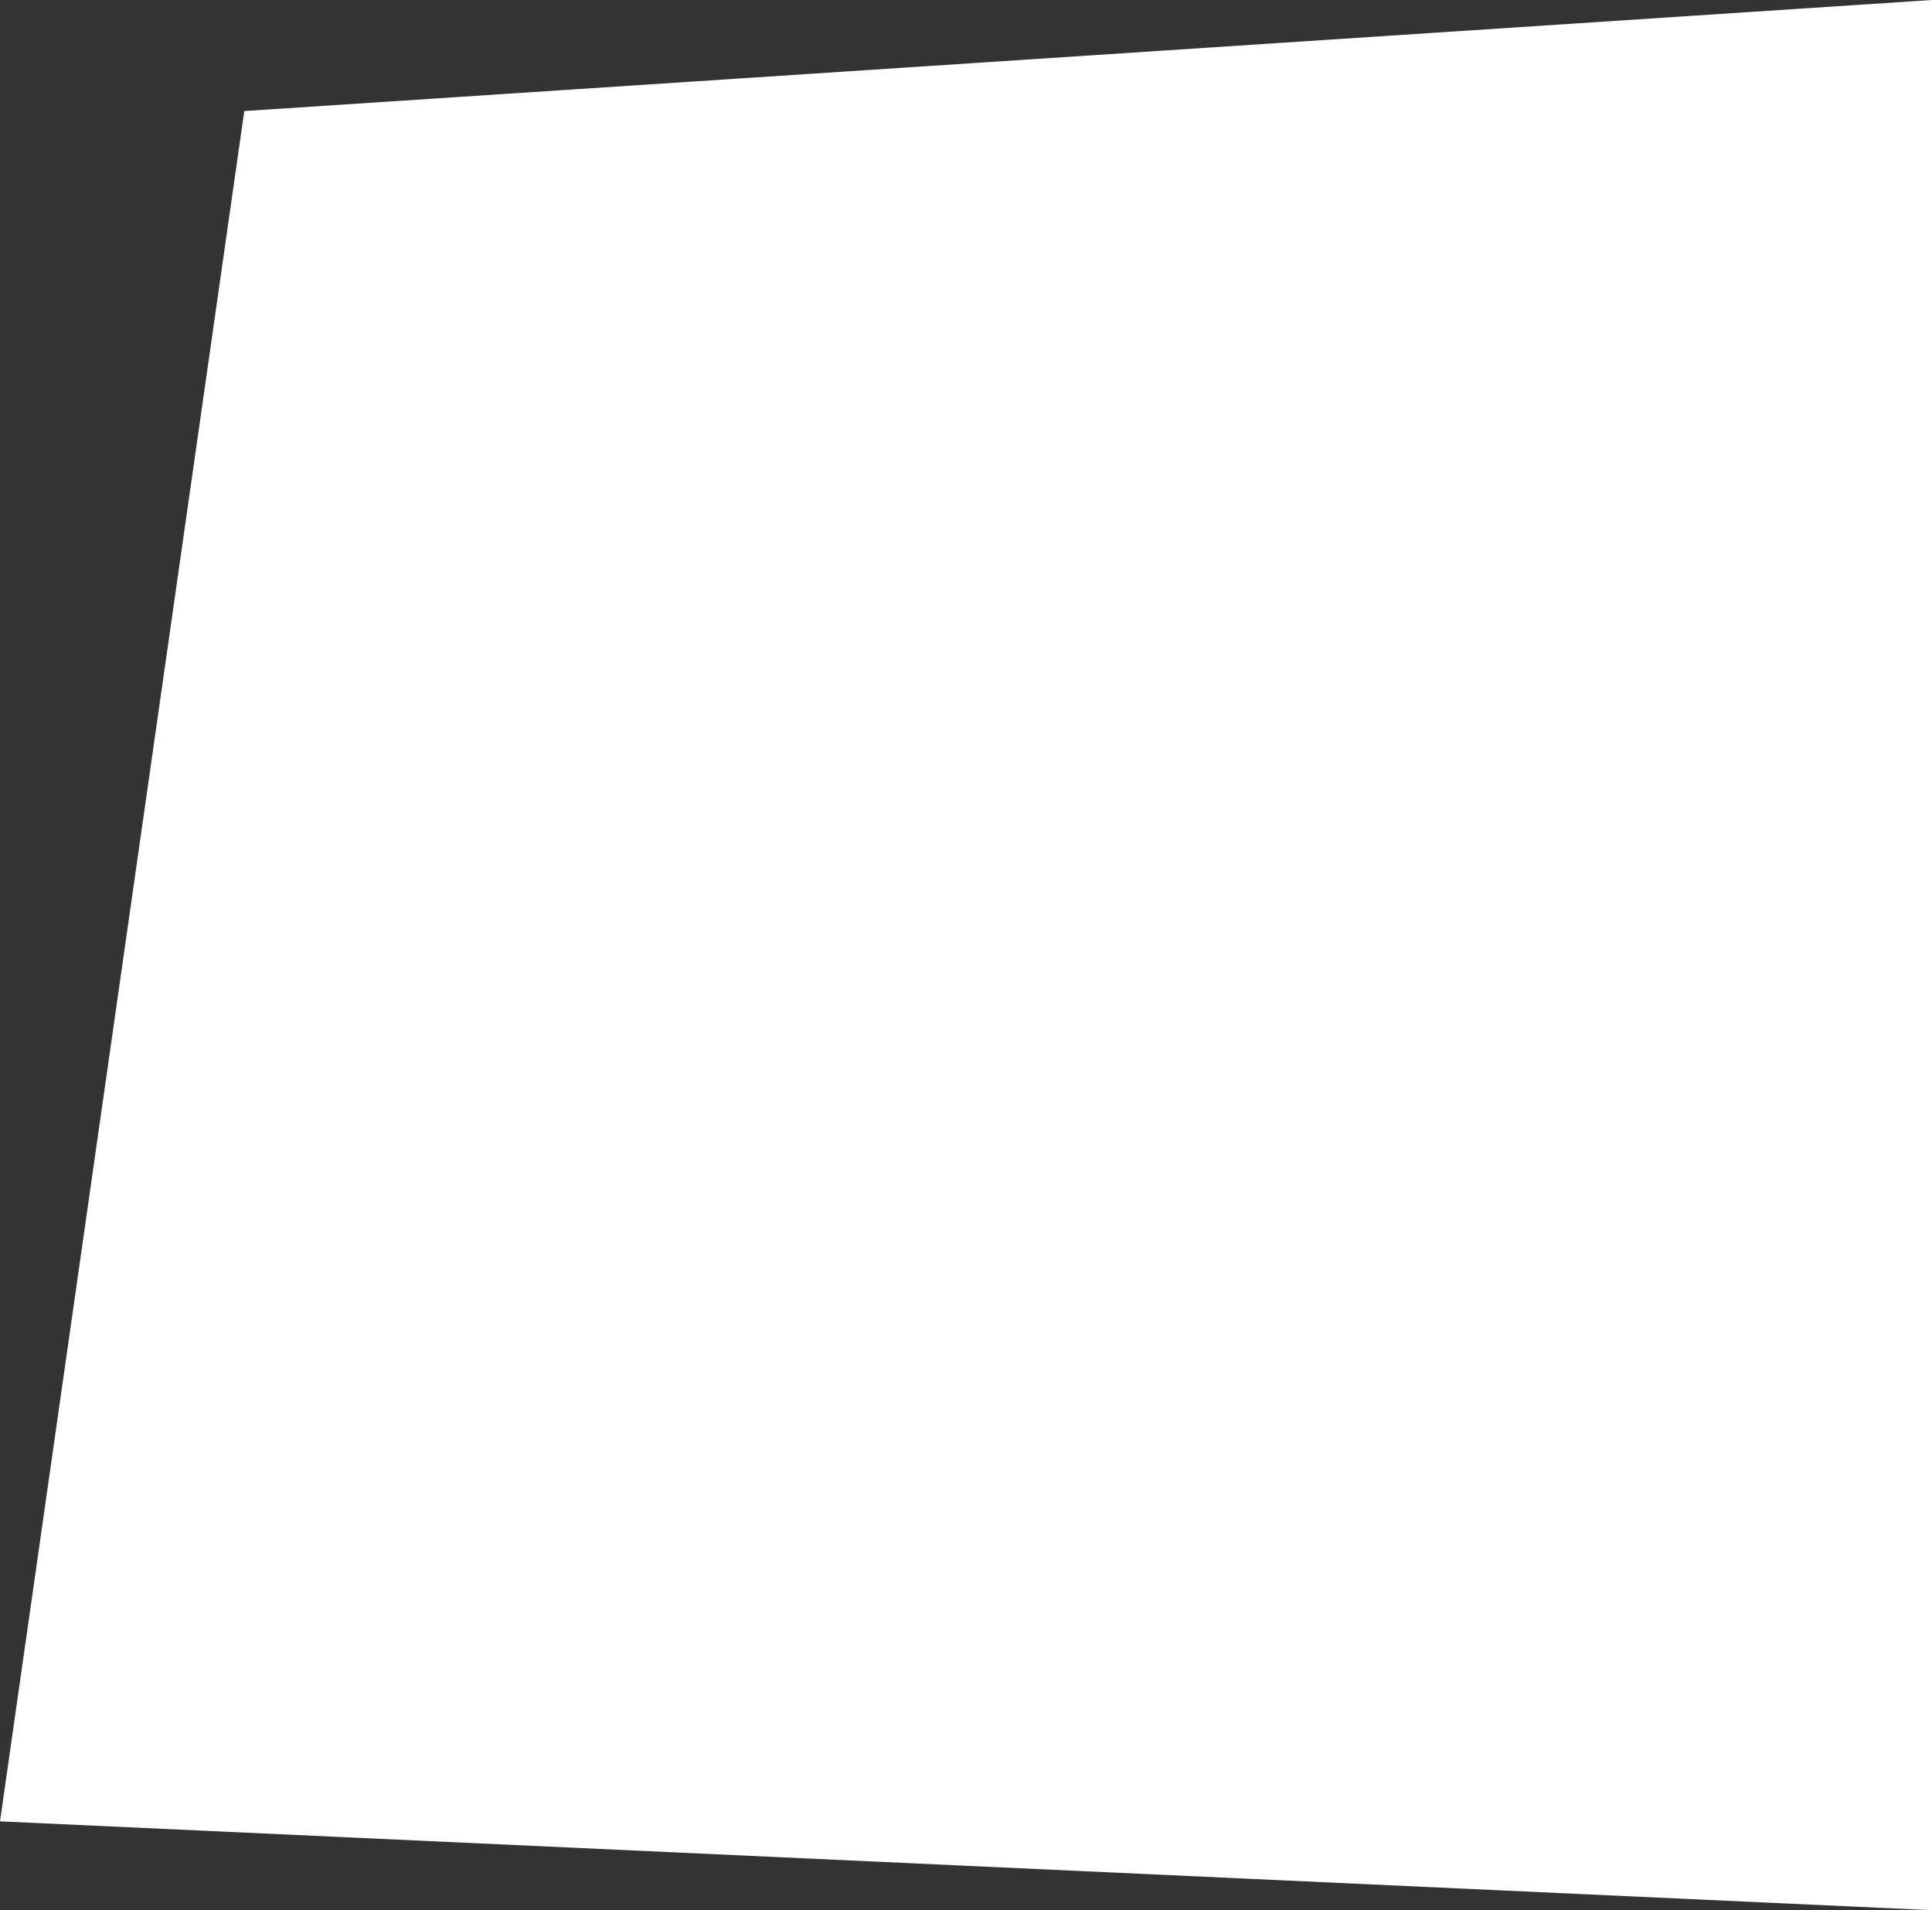 <!-- Generator: Adobe Illustrator 18.0.0, SVG Export Plug-In  -->
<svg version="1.1"
	 xmlns="http://www.w3.org/2000/svg" xmlns:xlink="http://www.w3.org/1999/xlink" xmlns:a="http://ns.adobe.com/AdobeSVGViewerExtensions/3.0/"
	 x="0px" y="0px" width="8.7px" height="8.6px" viewBox="0 0 8.7 8.6" enable-background="new 0 0 8.7 8.6" xml:space="preserve">
<rect x="0" y="0" width="8.7" height="8.6" fill="#333333" stroke="none"/>
<defs>
</defs>
<polygon fill="#FFFFFF" points="1.1,0.5 0,8.2 8.7,8.6 8.7,0 "/>
</svg>
